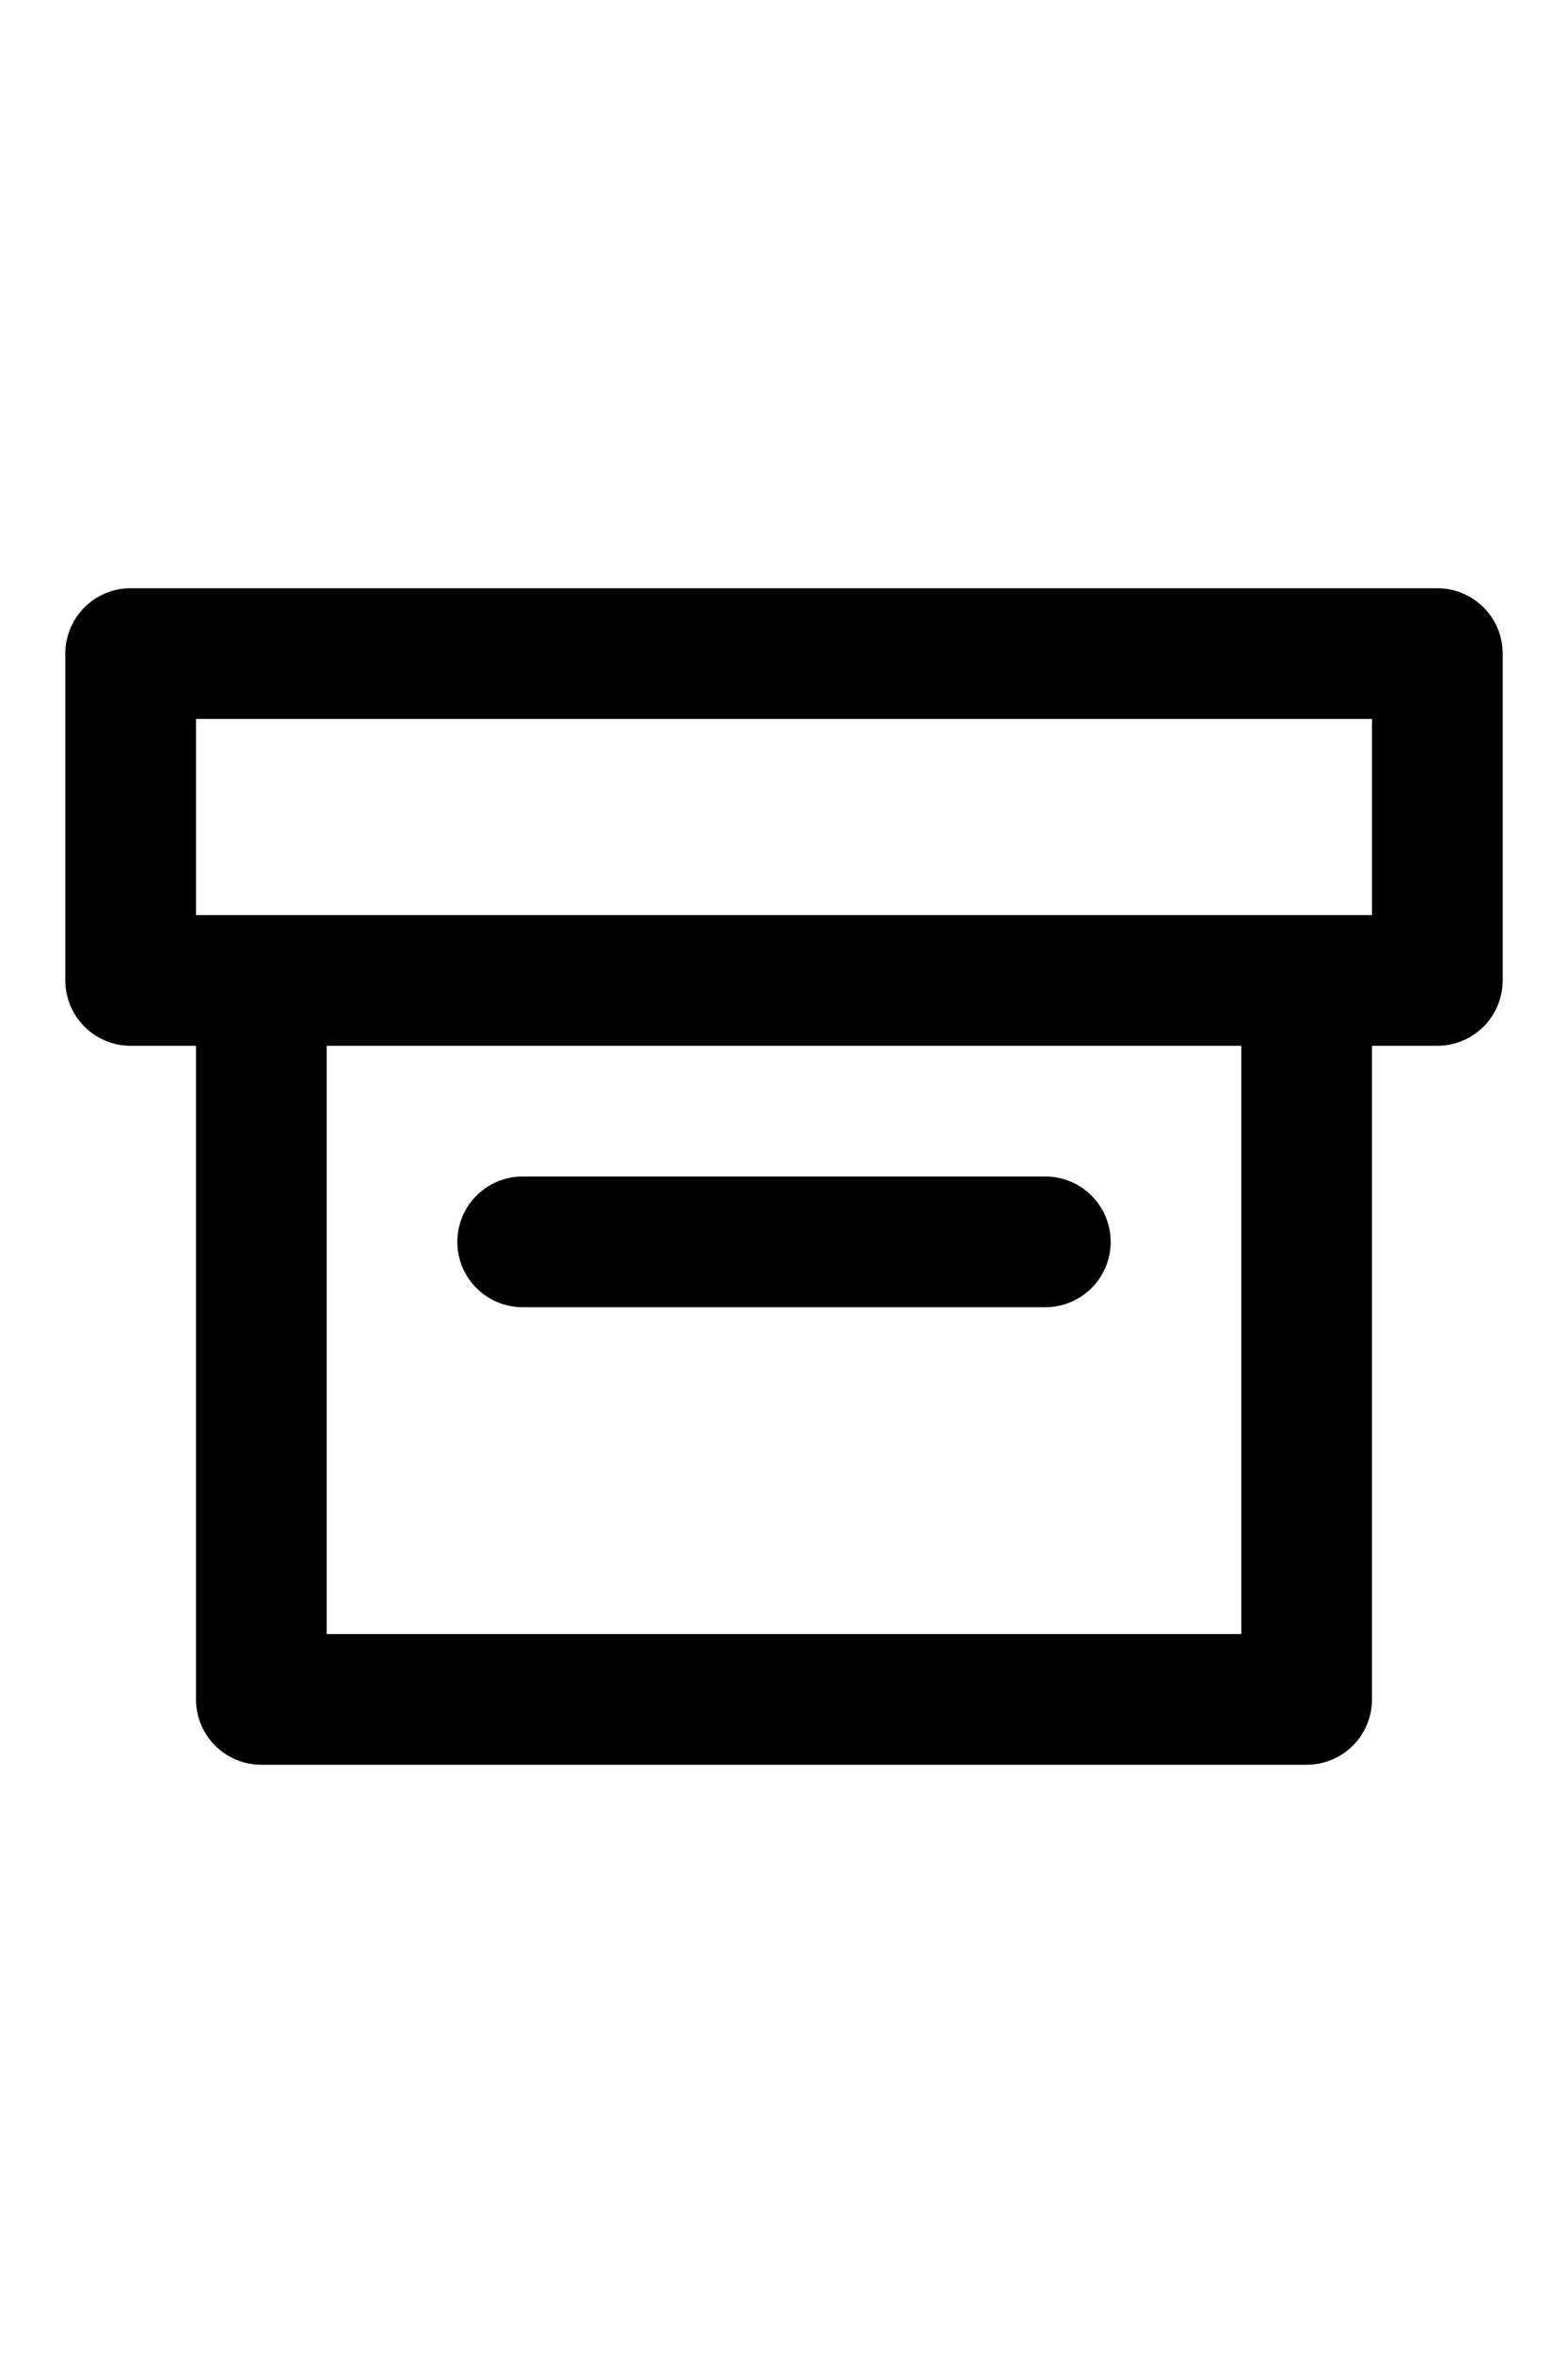 <svg aria-hidden="true" xmlns="http://www.w3.org/2000/svg" width="1em" viewBox="0 0 24 24" role="img"><path d="M22,3H2A1,1,0,0,0,1,4V9a1,1,0,0,0,1,1H3V20a1,1,0,0,0,1,1H20a1,1,0,0,0,1-1V10h1a1,1,0,0,0,1-1V4A1,1,0,0,0,22,3ZM19,19H5V10H19ZM21,8H3V5H21ZM7,13a1,1,0,0,1,1-1h8a1,1,0,0,1,0,2H8A1,1,0,0,1,7,13Z" fill="currentColor"/></svg>